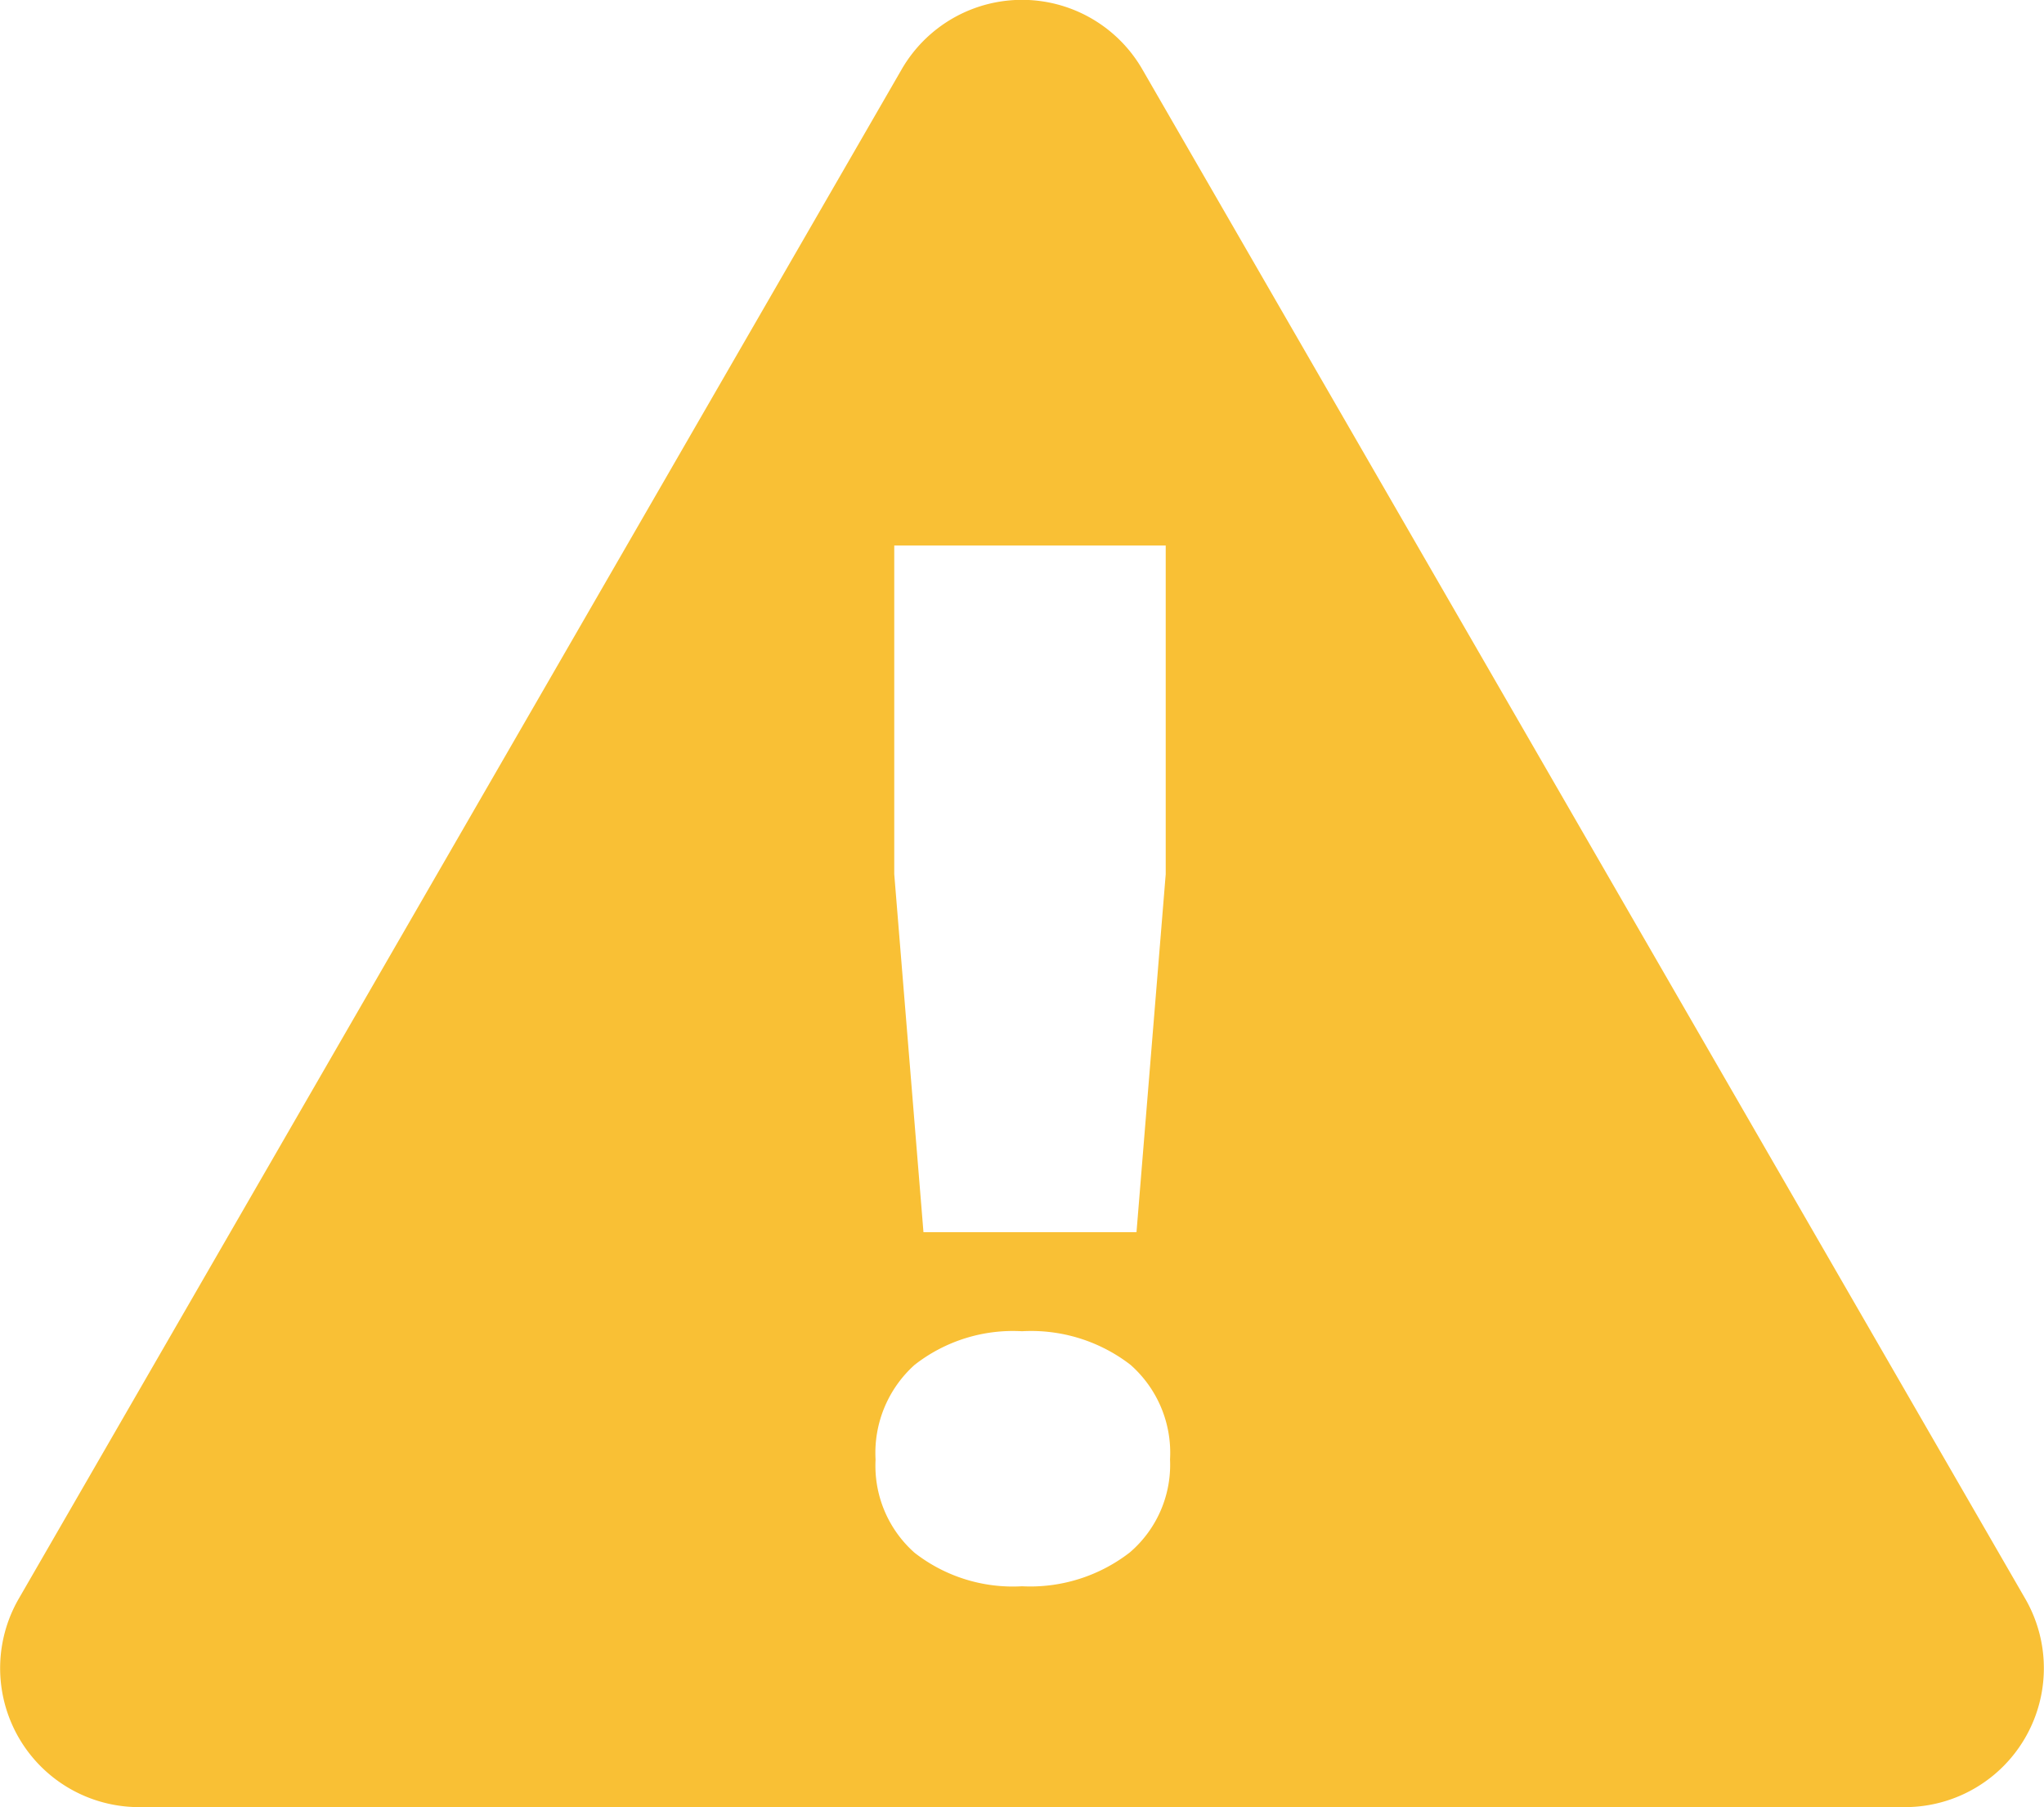 <svg xmlns="http://www.w3.org/2000/svg" viewBox="0 0 128 113.16"><path d="M126.82 100.1L71.54 4.35a8.7 8.7 0 00-15.08 0L1.18 100.1a8.7 8.7 0 007.54 13.06h110.56a8.7 8.7 0 007.54-13.06zM56 34.16h17v20.58l-1.83 22.42H57.83L56 54.74zm14.74 63.06A10.18 10.18 0 0164 99.33a10 10 0 01-6.73-2.1 7.28 7.28 0 01-2.44-5.83 7.41 7.41 0 012.44-5.93A10 10 0 0164 83.36a10.18 10.18 0 016.79 2.1 7.34 7.34 0 012.48 5.93 7.22 7.22 0 01-2.53 5.83z" fill="#f9c035"/></svg>